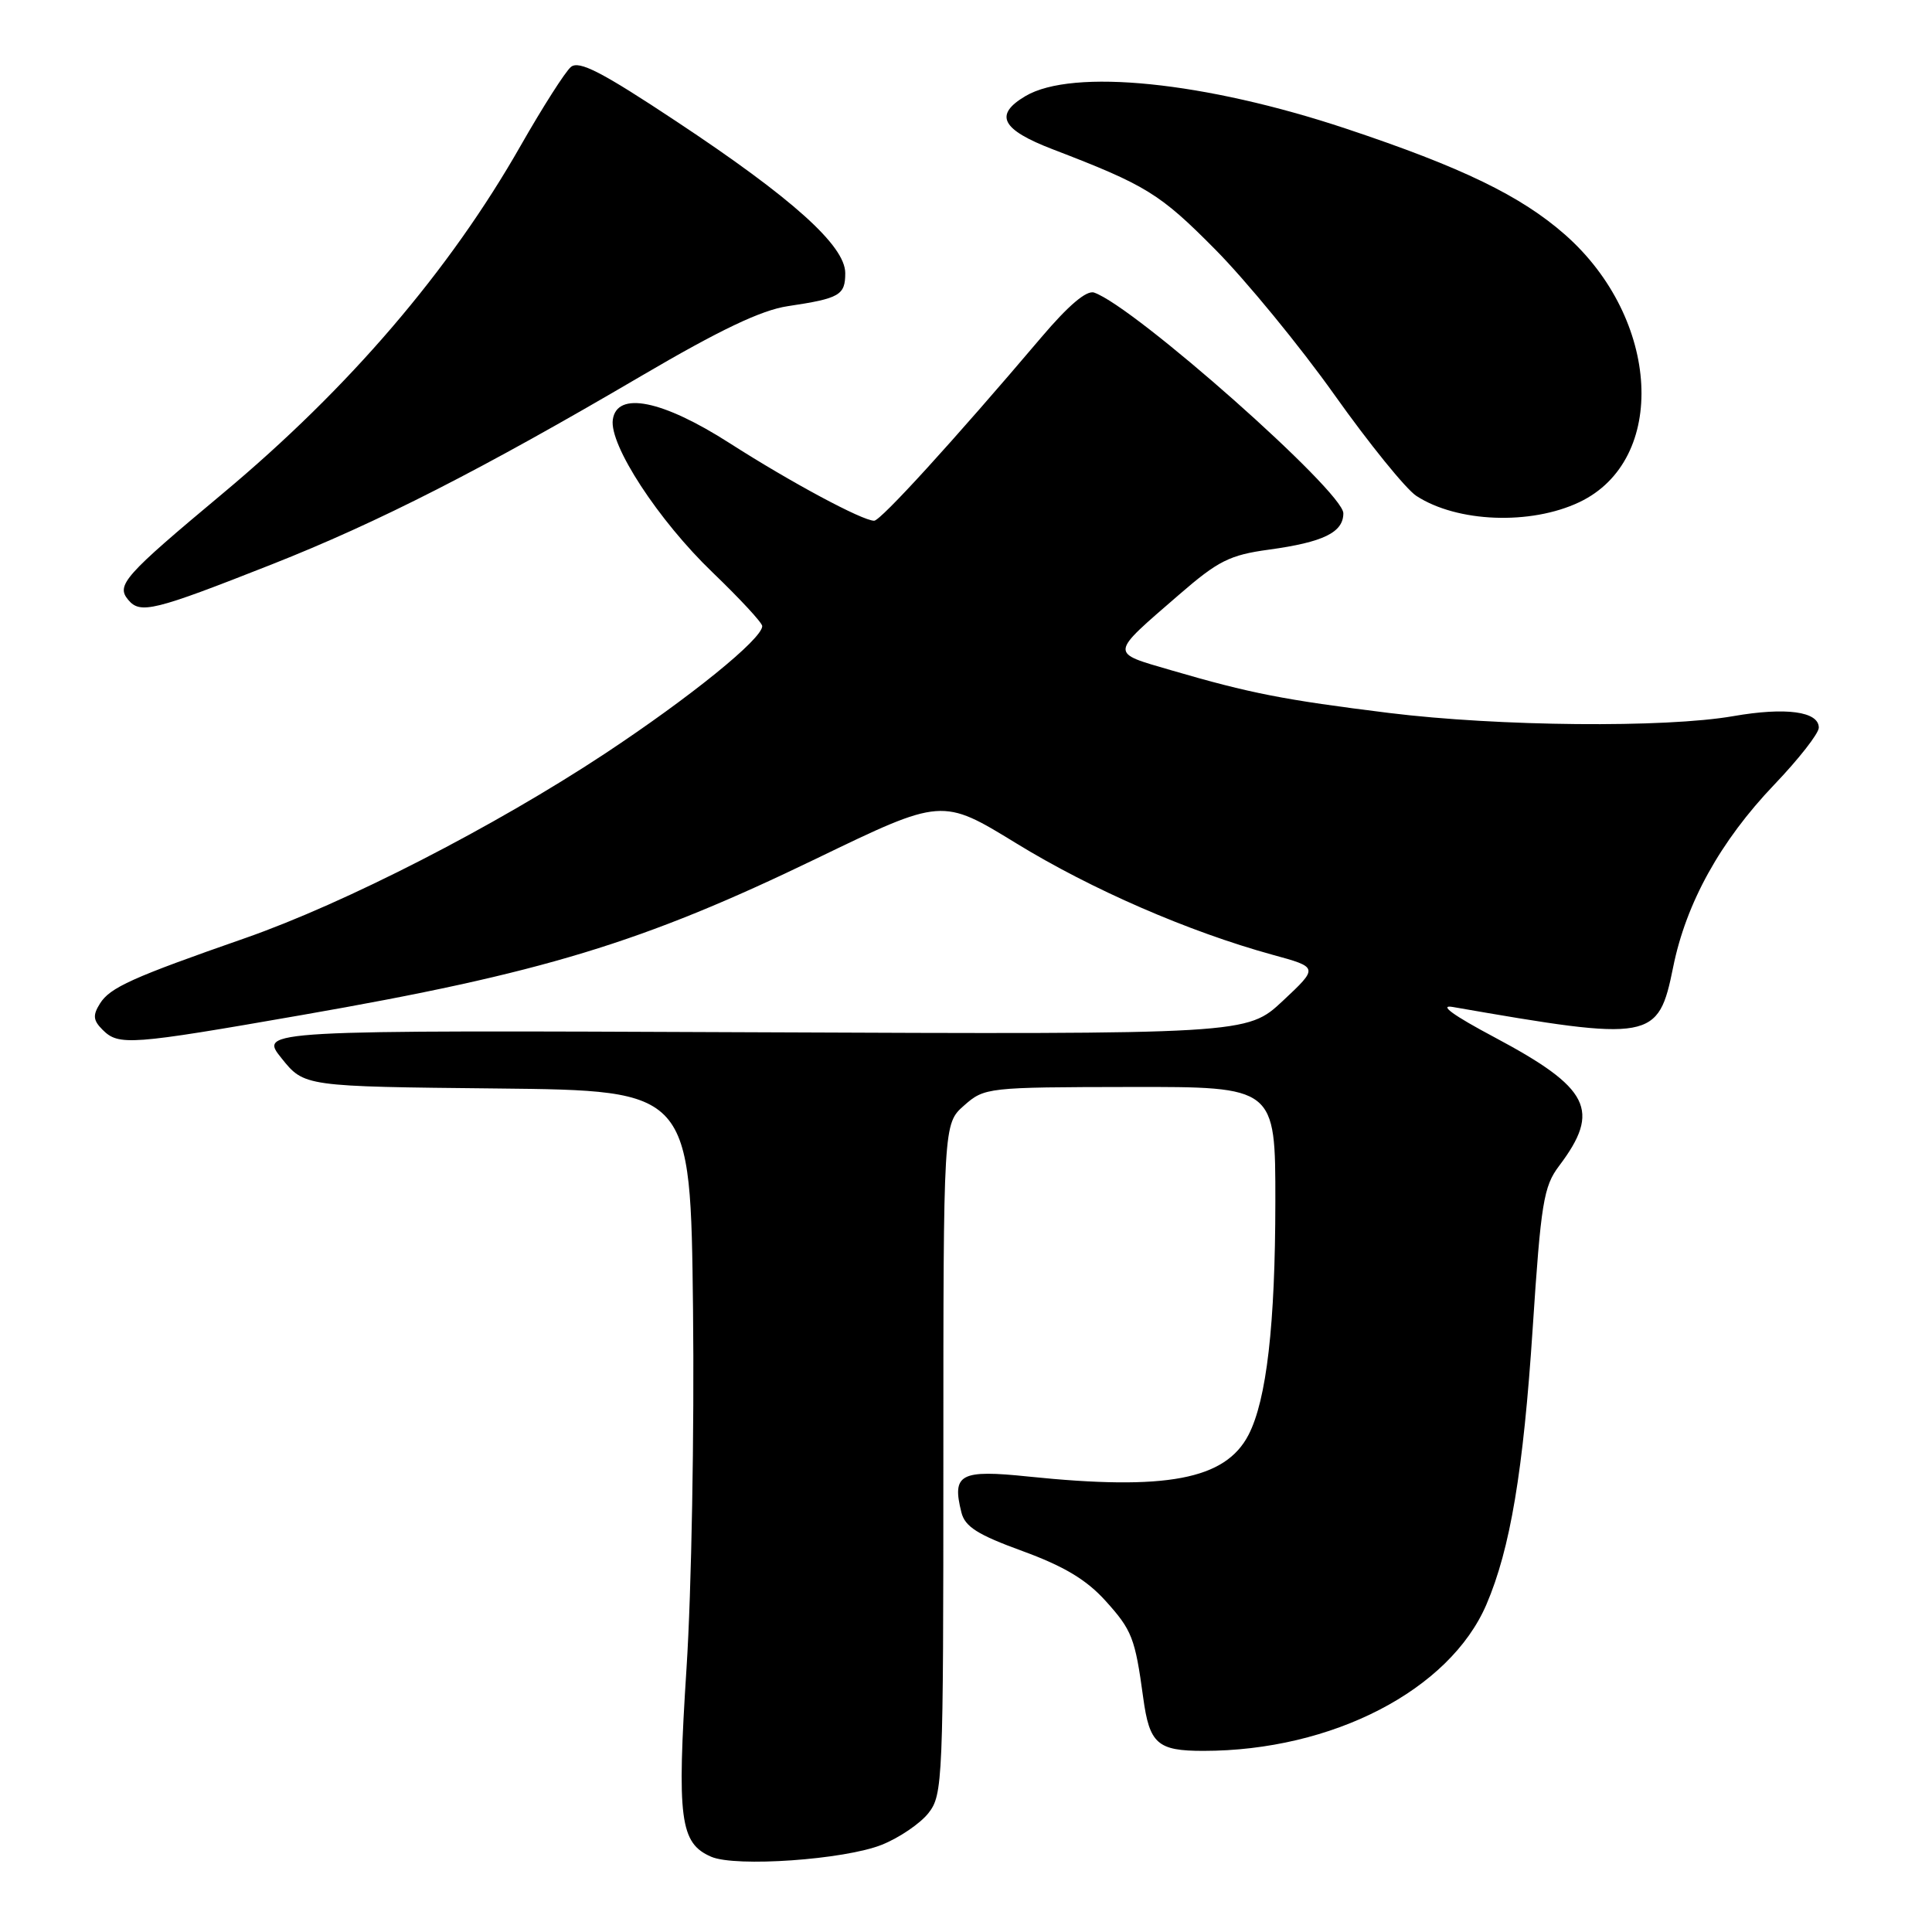 <?xml version="1.0" encoding="UTF-8" standalone="no"?>
<!DOCTYPE svg PUBLIC "-//W3C//DTD SVG 1.1//EN" "http://www.w3.org/Graphics/SVG/1.1/DTD/svg11.dtd" >
<svg xmlns="http://www.w3.org/2000/svg" xmlns:xlink="http://www.w3.org/1999/xlink" version="1.1" viewBox="0 0 256 256">
 <g >
 <path fill="currentColor"
d=" M 116.85 244.44 C 119.15 243.52 121.93 241.63 123.02 240.25 C 124.93 237.82 125.00 236.08 125.00 193.32 C 125.00 148.90 125.00 148.90 127.75 146.48 C 130.45 144.10 130.83 144.06 149.75 144.03 C 169.00 144.00 169.00 144.00 168.99 159.25 C 168.98 175.49 167.83 185.49 165.44 190.12 C 162.37 196.06 154.55 197.54 136.26 195.65 C 127.23 194.71 126.11 195.31 127.39 200.40 C 127.86 202.30 129.54 203.36 135.50 205.53 C 140.97 207.53 143.96 209.32 146.48 212.11 C 150.00 216.01 150.40 217.03 151.48 224.95 C 152.31 231.07 153.37 232.00 159.44 232.00 C 176.53 232.00 192.09 223.95 196.96 212.60 C 200.12 205.23 201.85 194.91 203.09 176.00 C 204.18 159.38 204.54 157.20 206.58 154.50 C 212.16 147.11 210.69 144.19 198.00 137.43 C 192.56 134.54 190.58 133.10 192.50 133.43 C 218.93 138.03 219.73 137.89 221.70 128.16 C 223.41 119.66 227.95 111.46 235.09 103.98 C 238.34 100.58 241.00 97.18 241.00 96.42 C 241.00 94.27 236.63 93.68 229.68 94.89 C 220.64 96.47 198.55 96.26 184.05 94.47 C 170.12 92.74 165.66 91.87 155.25 88.83 C 146.97 86.41 146.93 86.86 156.23 78.80 C 161.42 74.30 162.94 73.54 168.14 72.83 C 175.36 71.84 178.00 70.55 178.00 68.01 C 178.00 65.13 150.33 40.62 144.98 38.77 C 143.98 38.42 141.57 40.47 137.98 44.70 C 126.35 58.41 116.69 69.00 115.83 69.00 C 114.27 69.00 104.78 63.91 96.68 58.72 C 87.75 53.00 81.74 51.80 81.20 55.61 C 80.72 58.97 87.24 68.95 94.40 75.83 C 98.03 79.32 101.00 82.52 101.00 82.96 C 101.00 84.66 91.48 92.37 80.14 99.87 C 65.46 109.56 45.75 119.67 32.50 124.30 C 17.50 129.53 14.58 130.85 13.25 132.97 C 12.27 134.53 12.34 135.20 13.59 136.45 C 15.73 138.58 17.18 138.48 40.04 134.49 C 71.85 128.95 85.11 124.92 108.17 113.77 C 124.83 105.72 124.83 105.72 134.67 111.75 C 144.63 117.86 157.49 123.45 168.61 126.51 C 174.72 128.18 174.72 128.18 169.98 132.62 C 165.23 137.06 165.23 137.06 99.77 136.78 C 34.31 136.50 34.31 136.50 37.31 140.23 C 40.31 143.97 40.31 143.97 65.90 144.23 C 91.50 144.50 91.50 144.50 91.83 173.50 C 92.01 189.45 91.63 210.82 90.97 221.00 C 89.68 241.04 90.10 244.24 94.24 246.03 C 97.48 247.43 111.91 246.42 116.85 244.44 Z  M 36.00 74.79 C 50.11 69.22 63.84 62.22 85.00 49.80 C 95.40 43.70 100.88 41.09 104.38 40.57 C 111.26 39.54 112.00 39.12 112.00 36.19 C 112.00 32.56 104.99 26.26 89.63 16.09 C 79.74 9.53 76.73 7.98 75.65 8.87 C 74.90 9.50 71.92 14.17 69.02 19.25 C 59.56 35.88 46.25 51.41 29.50 65.40 C 16.46 76.29 15.36 77.53 16.98 79.47 C 18.58 81.40 20.33 80.97 36.00 74.79 Z  M 209.27 66.54 C 221.03 60.96 220.02 42.23 207.37 31.09 C 201.52 25.95 193.73 22.17 178.37 17.05 C 159.66 10.82 142.13 9.04 135.88 12.73 C 131.67 15.22 132.68 17.17 139.51 19.79 C 151.88 24.54 153.68 25.64 161.00 33.03 C 165.12 37.19 172.25 45.88 176.83 52.33 C 181.41 58.78 186.29 64.80 187.66 65.70 C 193.06 69.23 202.80 69.61 209.27 66.54 Z "/>
</g>
</svg>